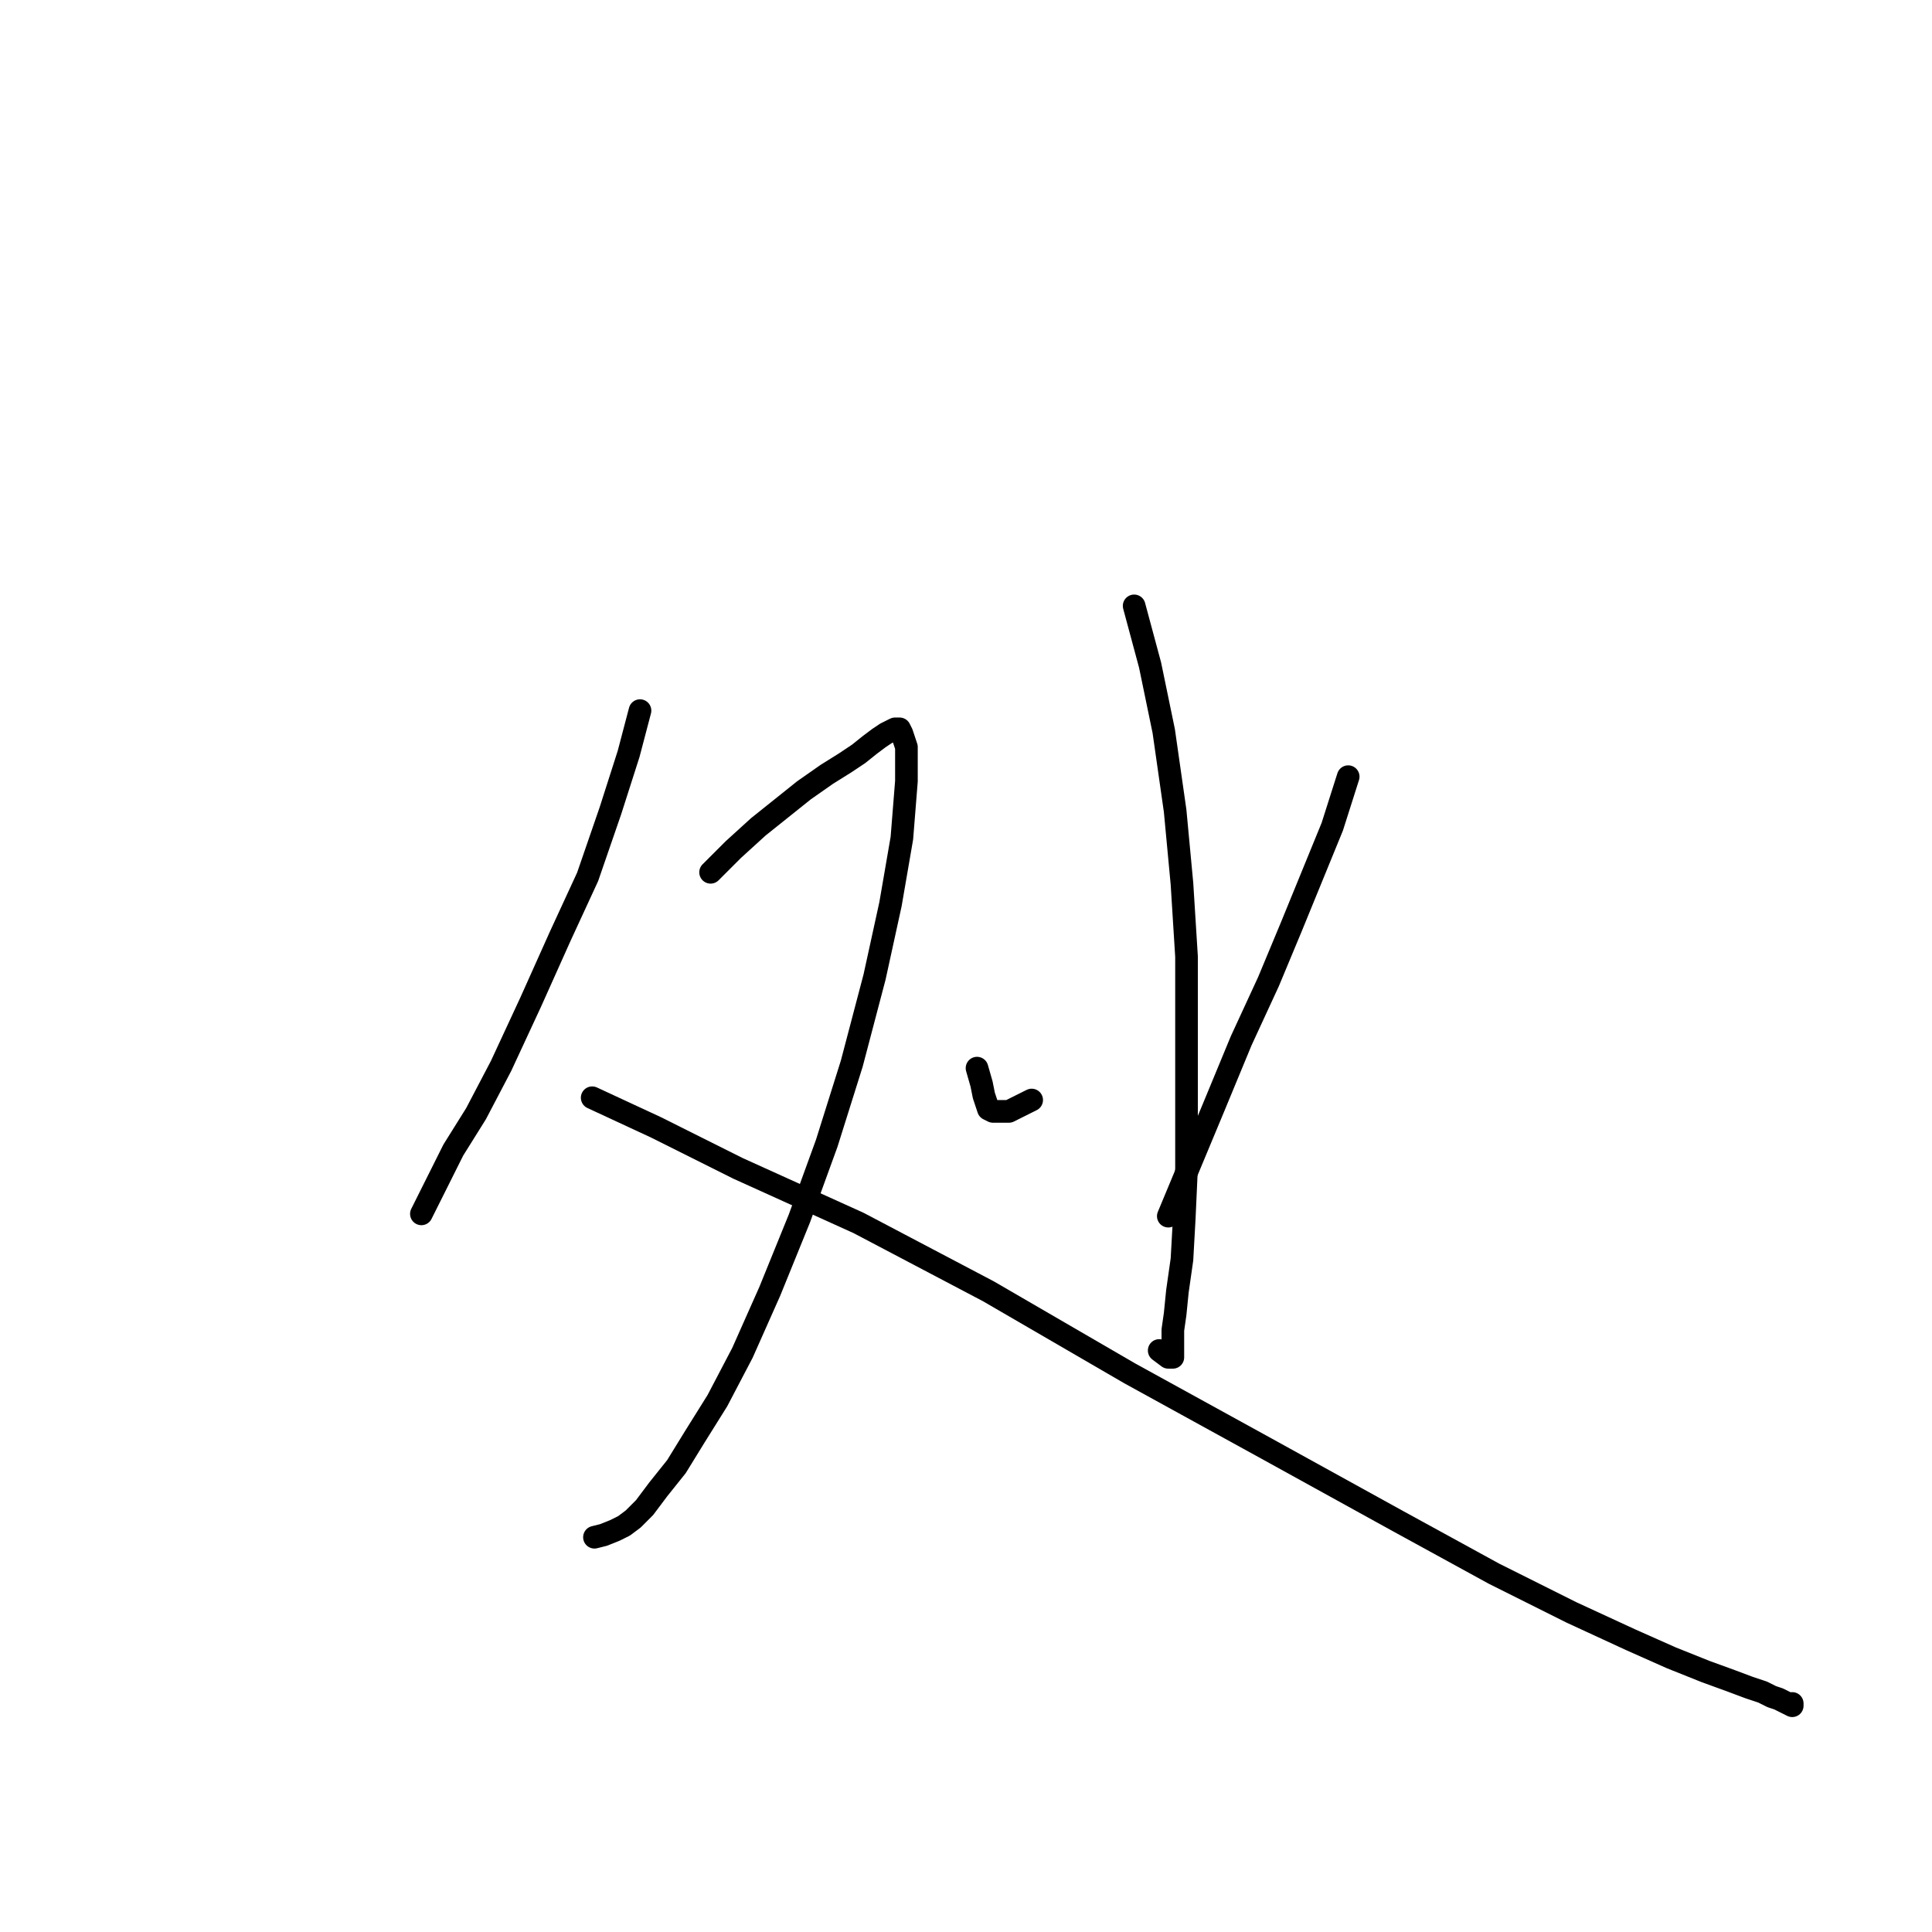 <?xml version="1.0" standalone="no"?>
    <svg width="256" height="256" xmlns="http://www.w3.org/2000/svg" version="1.1">
    <polyline stroke="black" stroke-width="3" stroke-linecap="round" fill="transparent" stroke-linejoin="round" points="84.803 94.161 83.295 99.894 80.881 107.437 77.863 116.188 74.243 124.033 70.32 132.783 66.398 141.232 63.078 147.568 60.061 152.396 58.251 156.017 56.742 159.034 55.837 160.844 55.837 160.844 " />
        <polyline stroke="black" stroke-width="3" stroke-linecap="round" fill="transparent" stroke-linejoin="round" points="94.157 115.584 97.175 112.567 100.494 109.549 103.511 107.136 106.528 104.722 109.546 102.61 111.96 101.101 113.77 99.894 115.279 98.687 116.486 97.782 117.391 97.178 117.994 96.877 118.598 96.575 118.899 96.575 119.201 96.575 119.503 97.178 120.106 98.989 120.106 103.515 119.503 111.058 117.994 119.808 115.882 129.464 112.865 140.93 109.546 151.491 105.925 161.448 102.002 171.103 98.381 179.25 95.062 185.587 92.045 190.414 89.631 194.337 87.217 197.354 85.407 199.768 83.898 201.277 82.691 202.182 81.484 202.785 79.976 203.389 78.769 203.691 78.769 203.691 " />
        <polyline stroke="black" stroke-width="3" stroke-linecap="round" fill="transparent" stroke-linejoin="round" points="78.467 145.456 86.916 149.378 97.778 154.81 113.77 162.051 130.969 171.103 149.676 181.966 167.78 191.923 185.281 201.578 197.954 208.518 208.213 213.648 216.058 217.269 221.489 219.683 226.015 221.493 229.334 222.7 231.748 223.605 233.559 224.209 234.765 224.812 235.671 225.114 236.274 225.415 236.878 225.717 237.481 226.019 237.481 225.717 237.481 225.717 " />
        <polyline stroke="black" stroke-width="3" stroke-linecap="round" fill="transparent" stroke-linejoin="round" points="150.28 80.281 152.392 88.126 154.202 96.877 155.711 107.437 156.616 117.093 157.22 126.748 157.22 137.309 157.22 146.965 157.22 154.81 156.918 161.448 156.616 166.879 156.013 171.103 155.711 174.121 155.409 176.233 155.409 177.741 155.409 178.647 155.409 179.25 155.409 179.552 155.409 179.854 155.108 179.854 154.806 179.854 153.599 178.948 153.599 178.948 " />
        <polyline stroke="black" stroke-width="3" stroke-linecap="round" fill="transparent" stroke-linejoin="round" points="129.46 141.533 130.064 143.645 130.365 145.154 130.969 146.965 131.572 147.266 133.684 147.266 136.702 145.758 136.702 145.758 " />
        <polyline stroke="black" stroke-width="3" stroke-linecap="round" fill="transparent" stroke-linejoin="round" points="178.643 102.911 176.531 109.549 173.815 116.188 171.099 122.826 168.082 130.067 164.461 137.912 160.841 146.663 156.315 157.525 154.806 161.146 154.806 161.146 " />
        </svg>